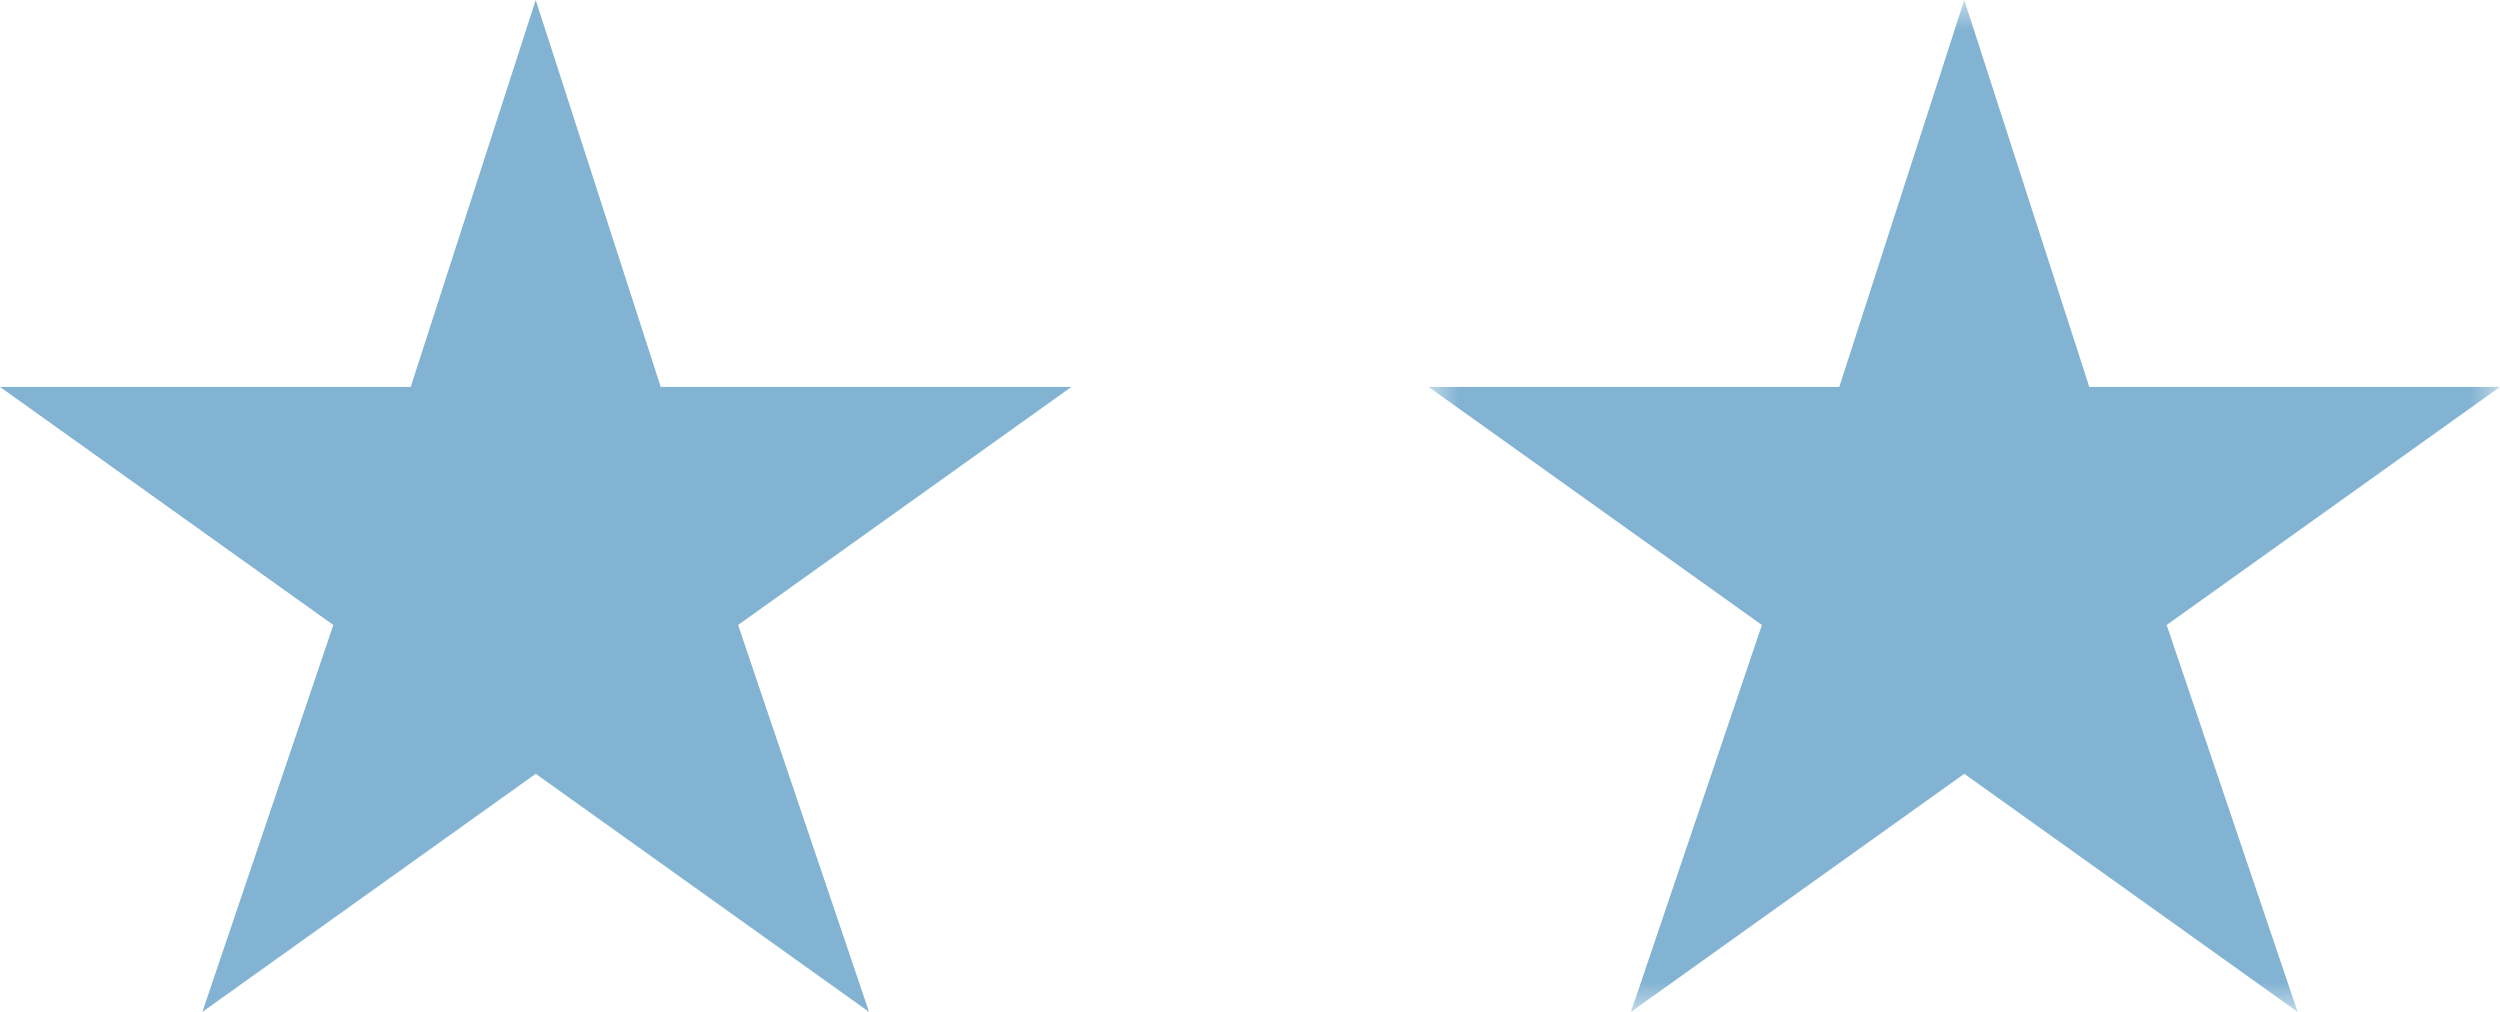 <svg width="42" height="17" viewBox="0 0 42 17" fill="none" xmlns="http://www.w3.org/2000/svg">
<path d="M9 0L11.1 6.5H18L12.4 10.5L14.6 17L9 13L3.4 17L5.6 10.5L0 6.5H6.9L9 0Z" fill="#83B3D3"/>
<mask id="mask0_6_7" style="mask-type:luminance" maskUnits="userSpaceOnUse" x="24" y="0" width="18" height="17">
<path d="M24 0H42V17H24V0Z" fill="white"/>
</mask>
<g mask="url(#mask0_6_7)">
<path d="M33 0L35.1 6.5H42L36.4 10.5L38.6 17L33 13L27.4 17L29.6 10.5L24 6.5H30.9L33 0Z" fill="#83B3D3"/>
</g>
</svg>
